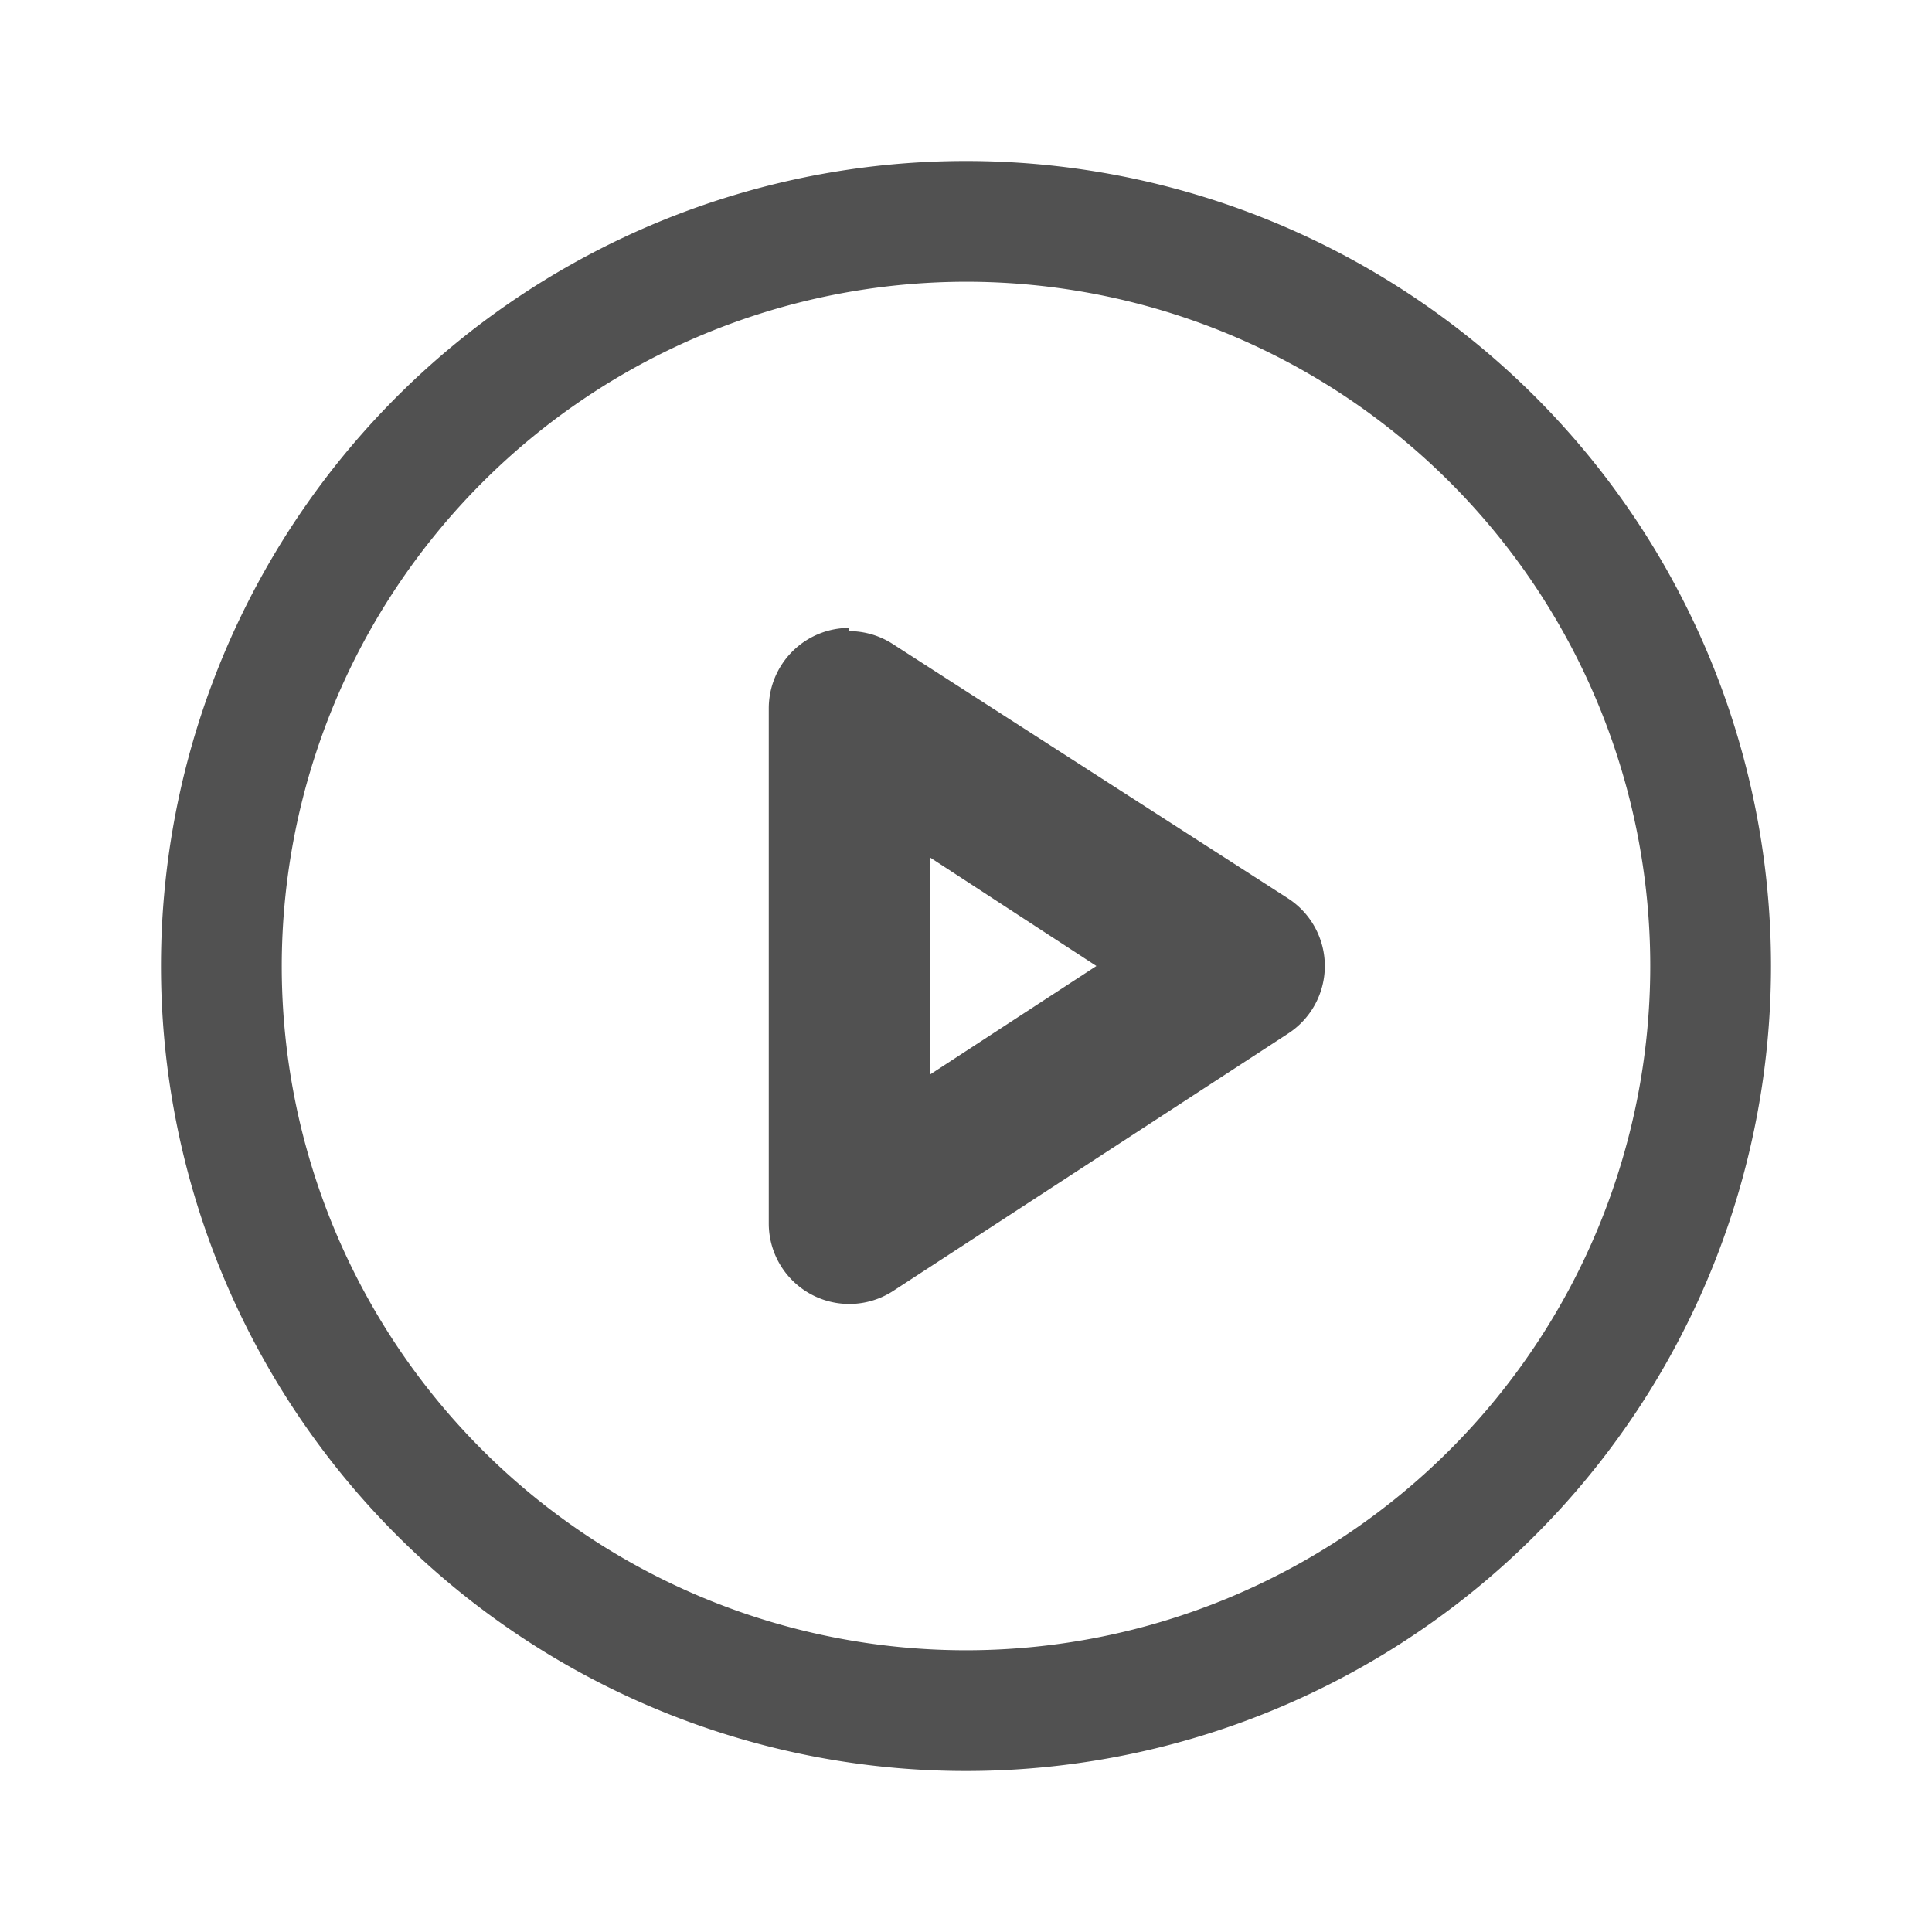 <?xml version="1.0" standalone="no"?><!DOCTYPE svg PUBLIC "-//W3C//DTD SVG 1.1//EN" "http://www.w3.org/Graphics/SVG/1.1/DTD/svg11.dtd"><svg t="1582543392520" class="icon" viewBox="0 0 1024 1024" version="1.1" xmlns="http://www.w3.org/2000/svg" p-id="3510" xmlns:xlink="http://www.w3.org/1999/xlink" width="16" height="16"><defs><style type="text/css"></style></defs><path d="M512 149.333A362.667 362.667 0 1 1 149.333 512 363.093 363.093 0 0 1 512 149.333M512 85.333a426.667 426.667 0 1 0 426.667 426.667A426.667 426.667 0 0 0 512 85.333z" fill="#515151" p-id="3511"></path><path d="M492.8 454.4L581.12 512l-88.32 57.6v-115.2m-42.667-121.6a42.667 42.667 0 0 0-42.667 42.667v273.067a42.667 42.667 0 0 0 65.707 35.84l209.493-136.533a42.667 42.667 0 0 0 0-71.68L473.173 341.333a42.667 42.667 0 0 0-23.04-6.827z" fill="#515151" p-id="3512"></path></svg>